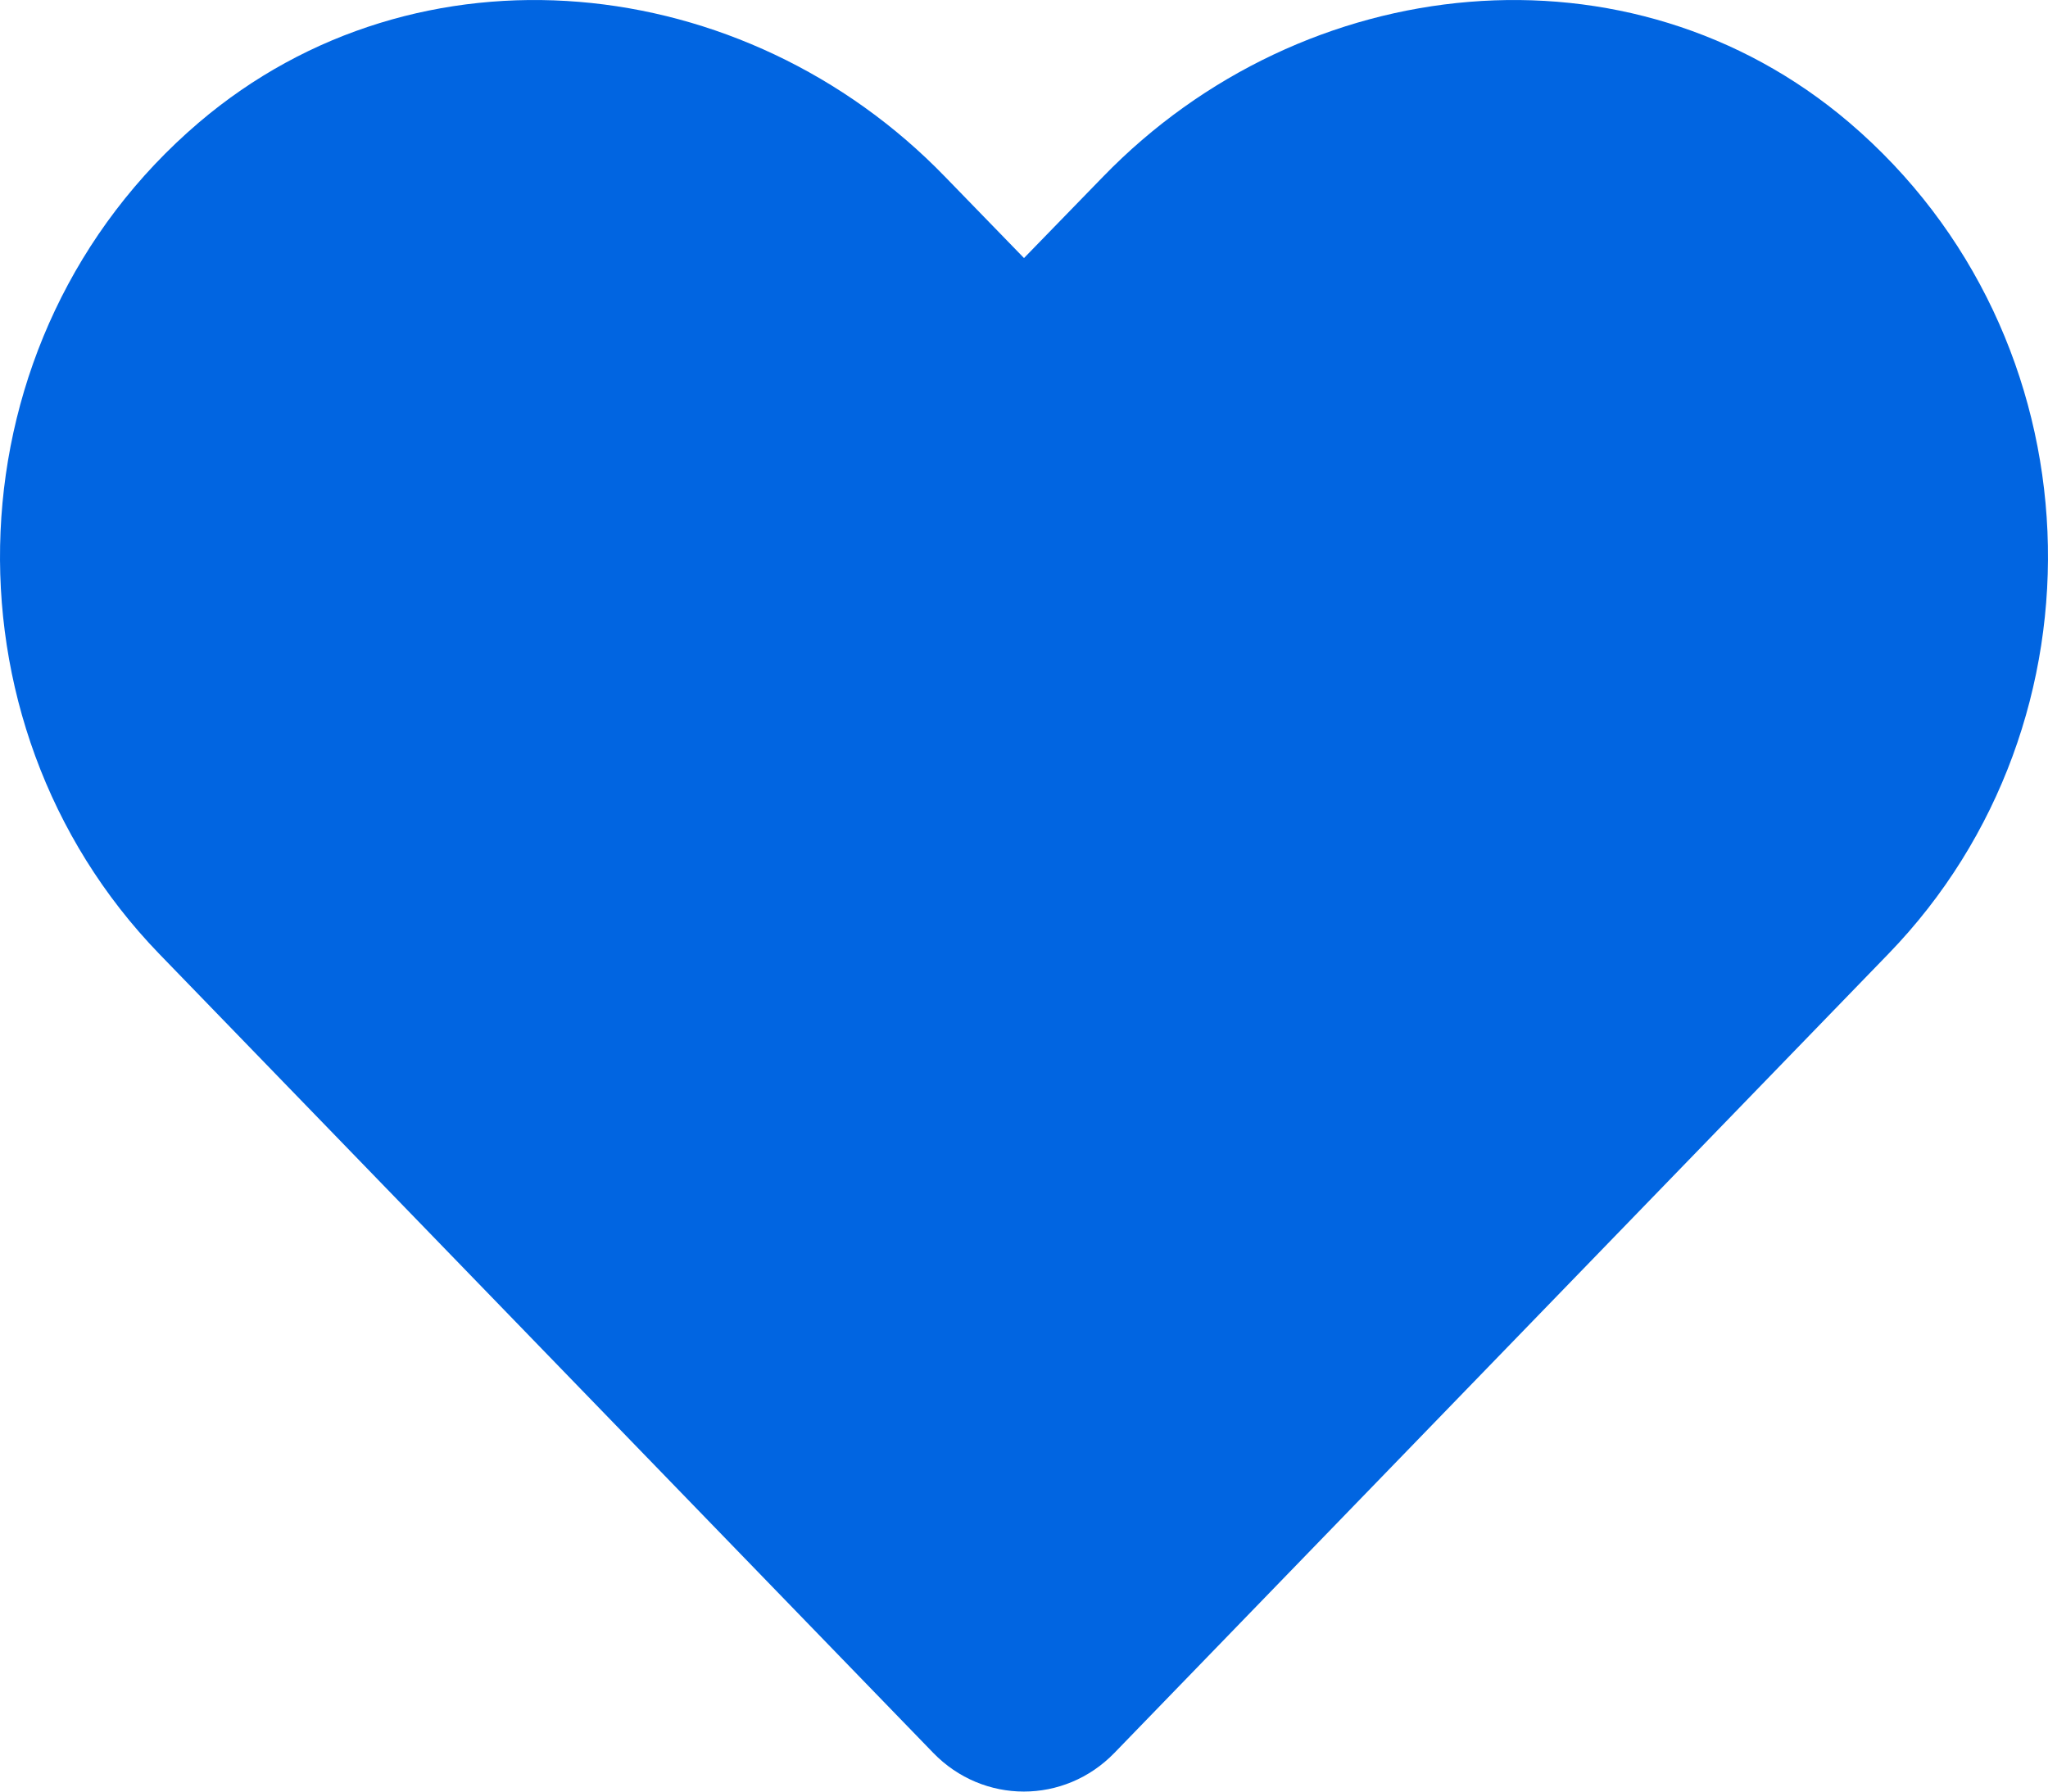 <svg width="32" height="28" viewBox="0 0 32 28" fill="none" xmlns="http://www.w3.org/2000/svg">
 <path  d= "M28.894 1.915C25.469 -1.004 20.375 -0.479 17.232 2.765L16 4.033L14.769 2.765C11.632 -0.479 6.532 -1.004 3.107 1.915C-0.818 5.264 -1.024 11.277 2.488 14.908L14.582 27.395C15.363 28.201 16.632 28.201 17.413 27.395L29.506 14.908C33.025 11.277 32.819 5.264 28.894 1.915Z" fill="#0165E1" /></svg>